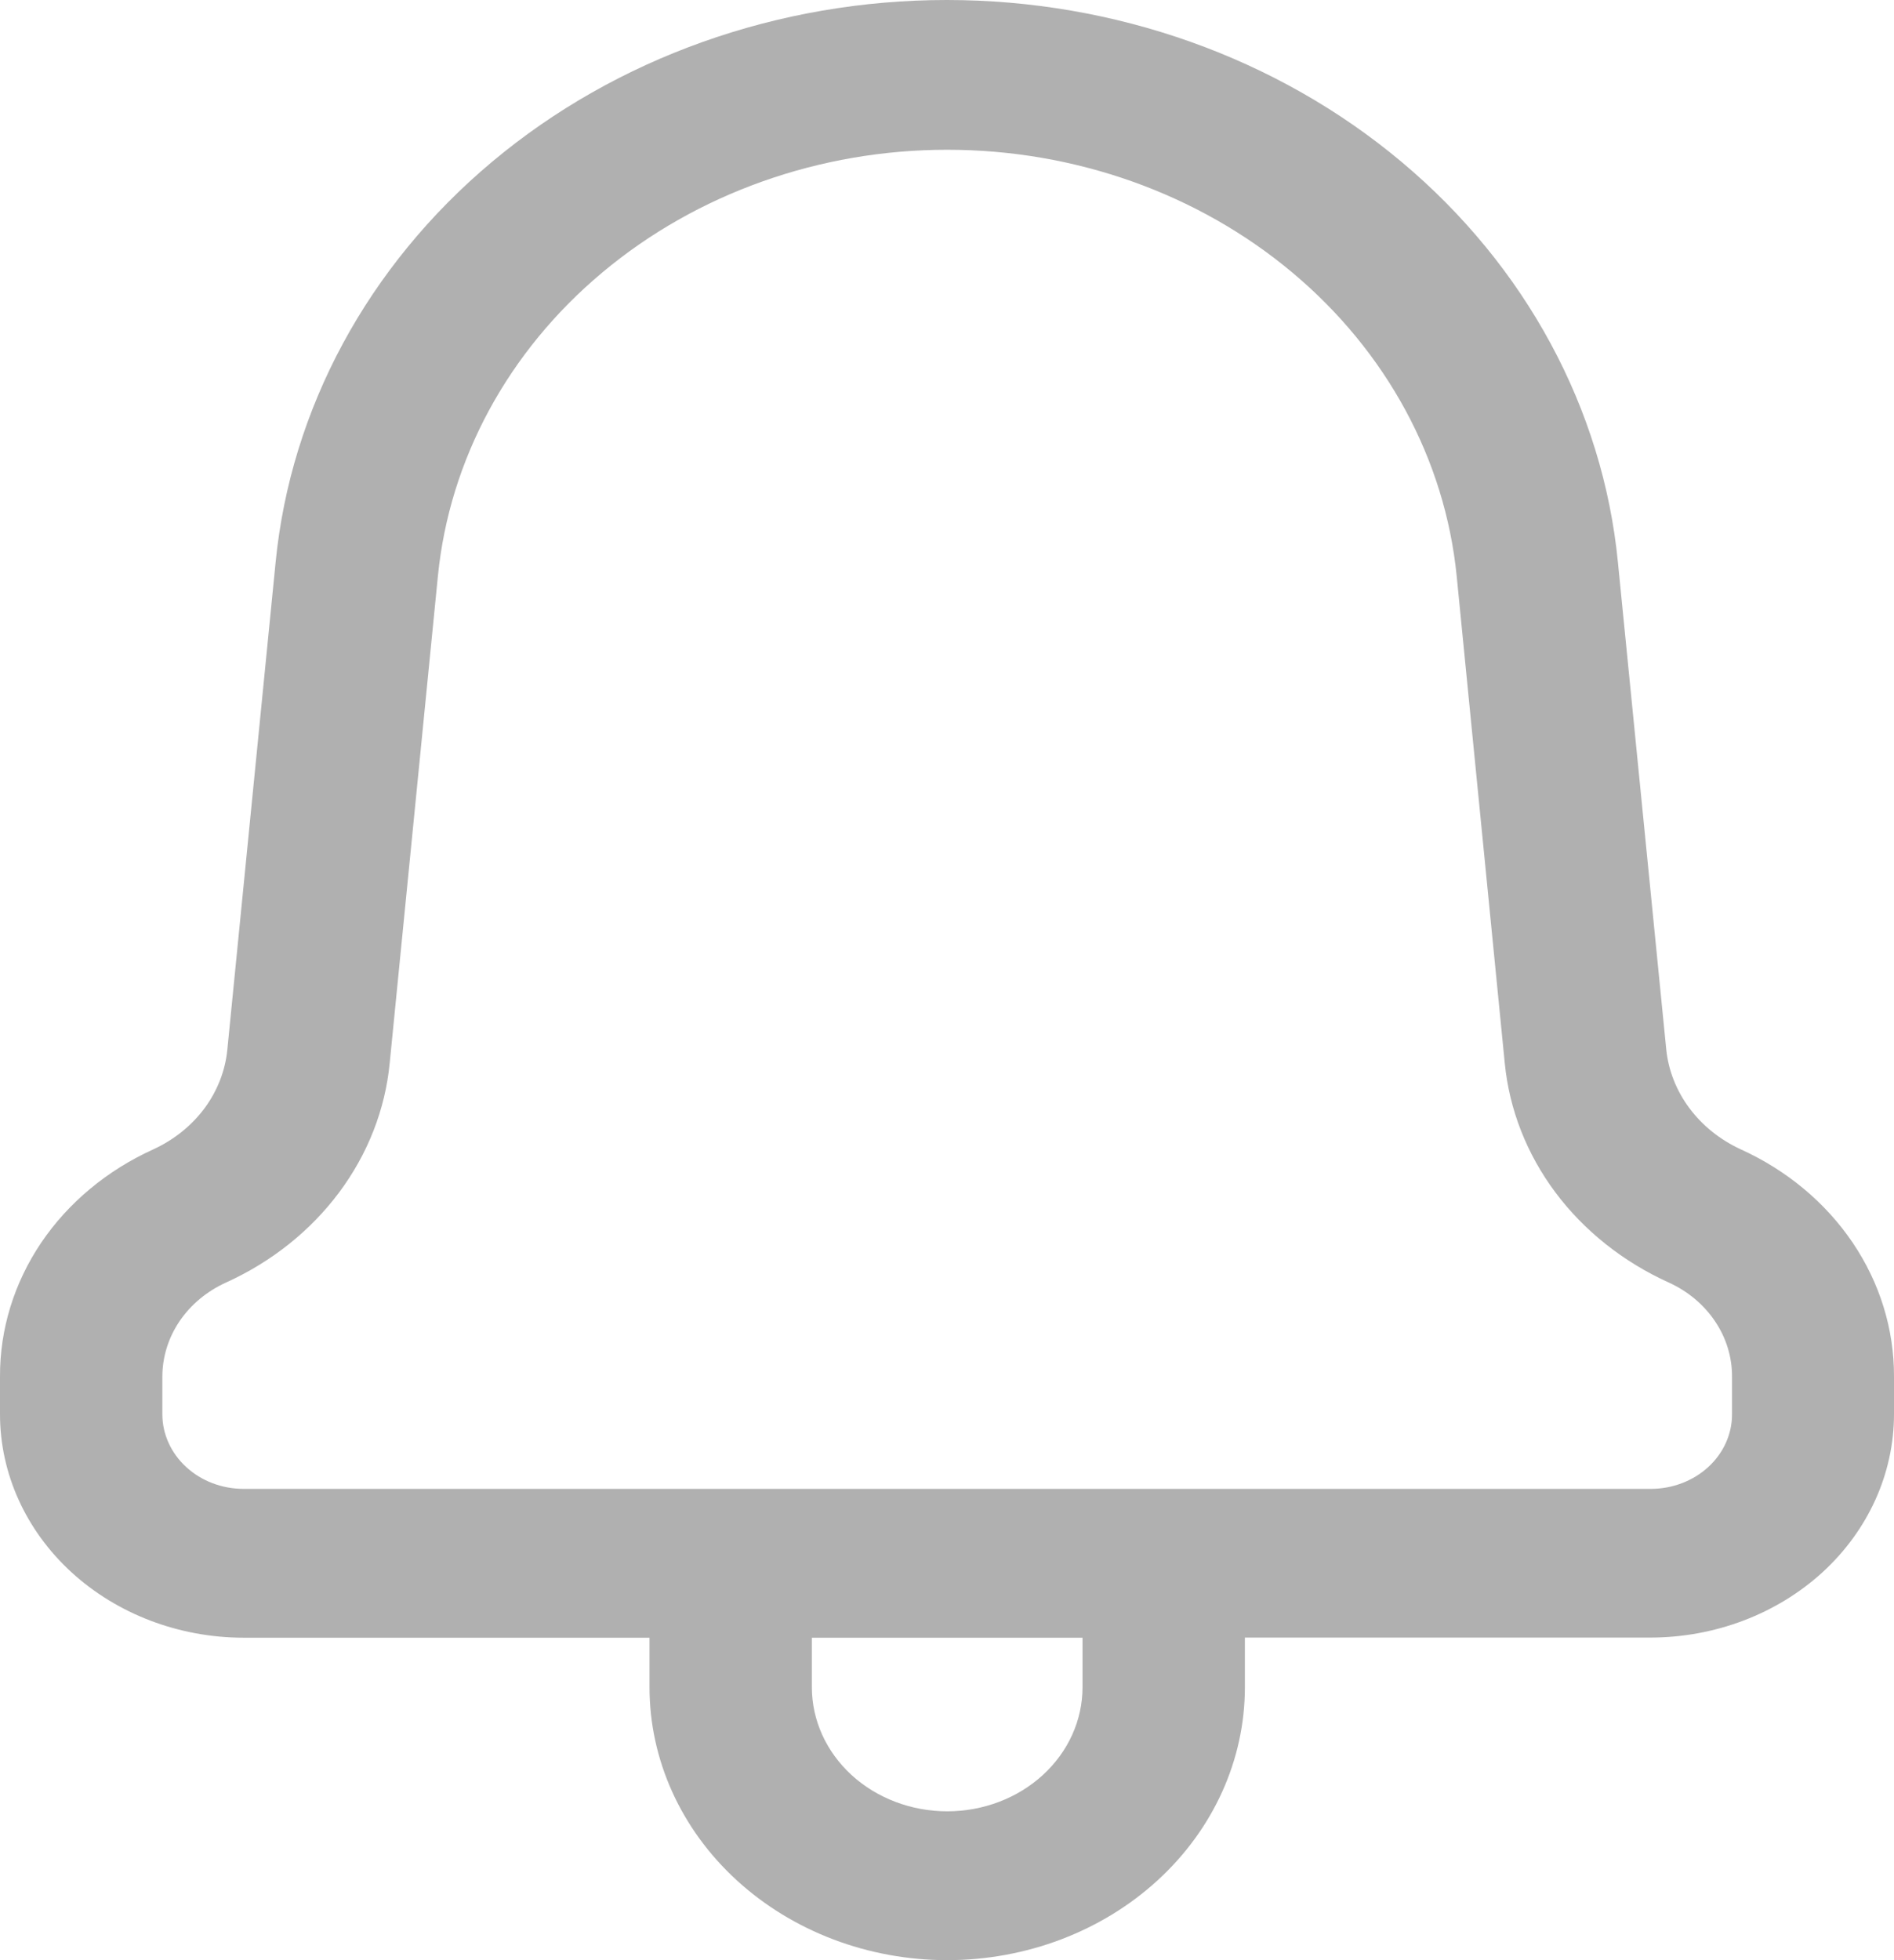 <svg width="29" height="30" viewBox="0 0 29 30" fill="none" xmlns="http://www.w3.org/2000/svg">
<path d="M9.945 25.824V25.065H3.729C2.741 25.064 1.793 24.703 1.094 24.063C0.395 23.422 0.001 22.554 3.57752e-05 21.648V21.068C-0.003 20.346 0.215 19.637 0.629 19.022C1.044 18.408 1.639 17.912 2.345 17.592C2.661 17.447 2.932 17.23 3.131 16.963C3.329 16.695 3.45 16.385 3.481 16.063L4.22 8.607C4.451 6.256 5.633 4.069 7.535 2.476C9.437 0.883 11.92 0 14.497 0C17.073 0 19.557 0.883 21.458 2.476C23.36 4.069 24.543 6.256 24.773 8.607L25.513 16.063C25.546 16.384 25.668 16.693 25.867 16.96C26.066 17.227 26.335 17.443 26.65 17.589C27.357 17.909 27.952 18.405 28.368 19.02C28.783 19.634 29.002 20.343 29 21.066V21.646C28.999 22.552 28.606 23.421 27.907 24.062C27.207 24.702 26.259 25.062 25.271 25.063H19.061V25.824C19.061 26.931 18.581 27.994 17.726 28.777C16.872 29.56 15.712 30 14.503 30C13.294 30 12.135 29.56 11.28 28.777C10.425 27.994 9.945 26.931 9.945 25.824ZM12.431 25.824C12.431 26.327 12.65 26.81 13.038 27.166C13.427 27.522 13.954 27.722 14.503 27.722C15.053 27.722 15.58 27.522 15.968 27.166C16.357 26.81 16.575 26.327 16.575 25.824V25.065H12.431V25.824ZM6.705 8.816L5.967 16.269C5.899 16.979 5.632 17.66 5.194 18.248C4.755 18.837 4.159 19.312 3.463 19.628C3.169 19.761 2.922 19.966 2.749 20.221C2.577 20.476 2.486 20.77 2.486 21.069V21.649C2.487 21.951 2.619 22.24 2.851 22.453C3.084 22.667 3.4 22.787 3.729 22.787H25.277C25.607 22.787 25.923 22.666 26.156 22.453C26.389 22.239 26.52 21.95 26.52 21.648V21.068C26.521 20.769 26.431 20.475 26.259 20.221C26.088 19.966 25.842 19.761 25.549 19.628C24.852 19.312 24.255 18.837 23.815 18.249C23.376 17.661 23.109 16.979 23.04 16.269L22.304 8.816C22.126 7.033 21.228 5.376 19.785 4.169C18.342 2.961 16.458 2.292 14.504 2.292C12.55 2.292 10.667 2.961 9.224 4.169C7.78 5.376 6.882 7.033 6.705 8.816Z" fill="#B0B0B0"/>
</svg>
